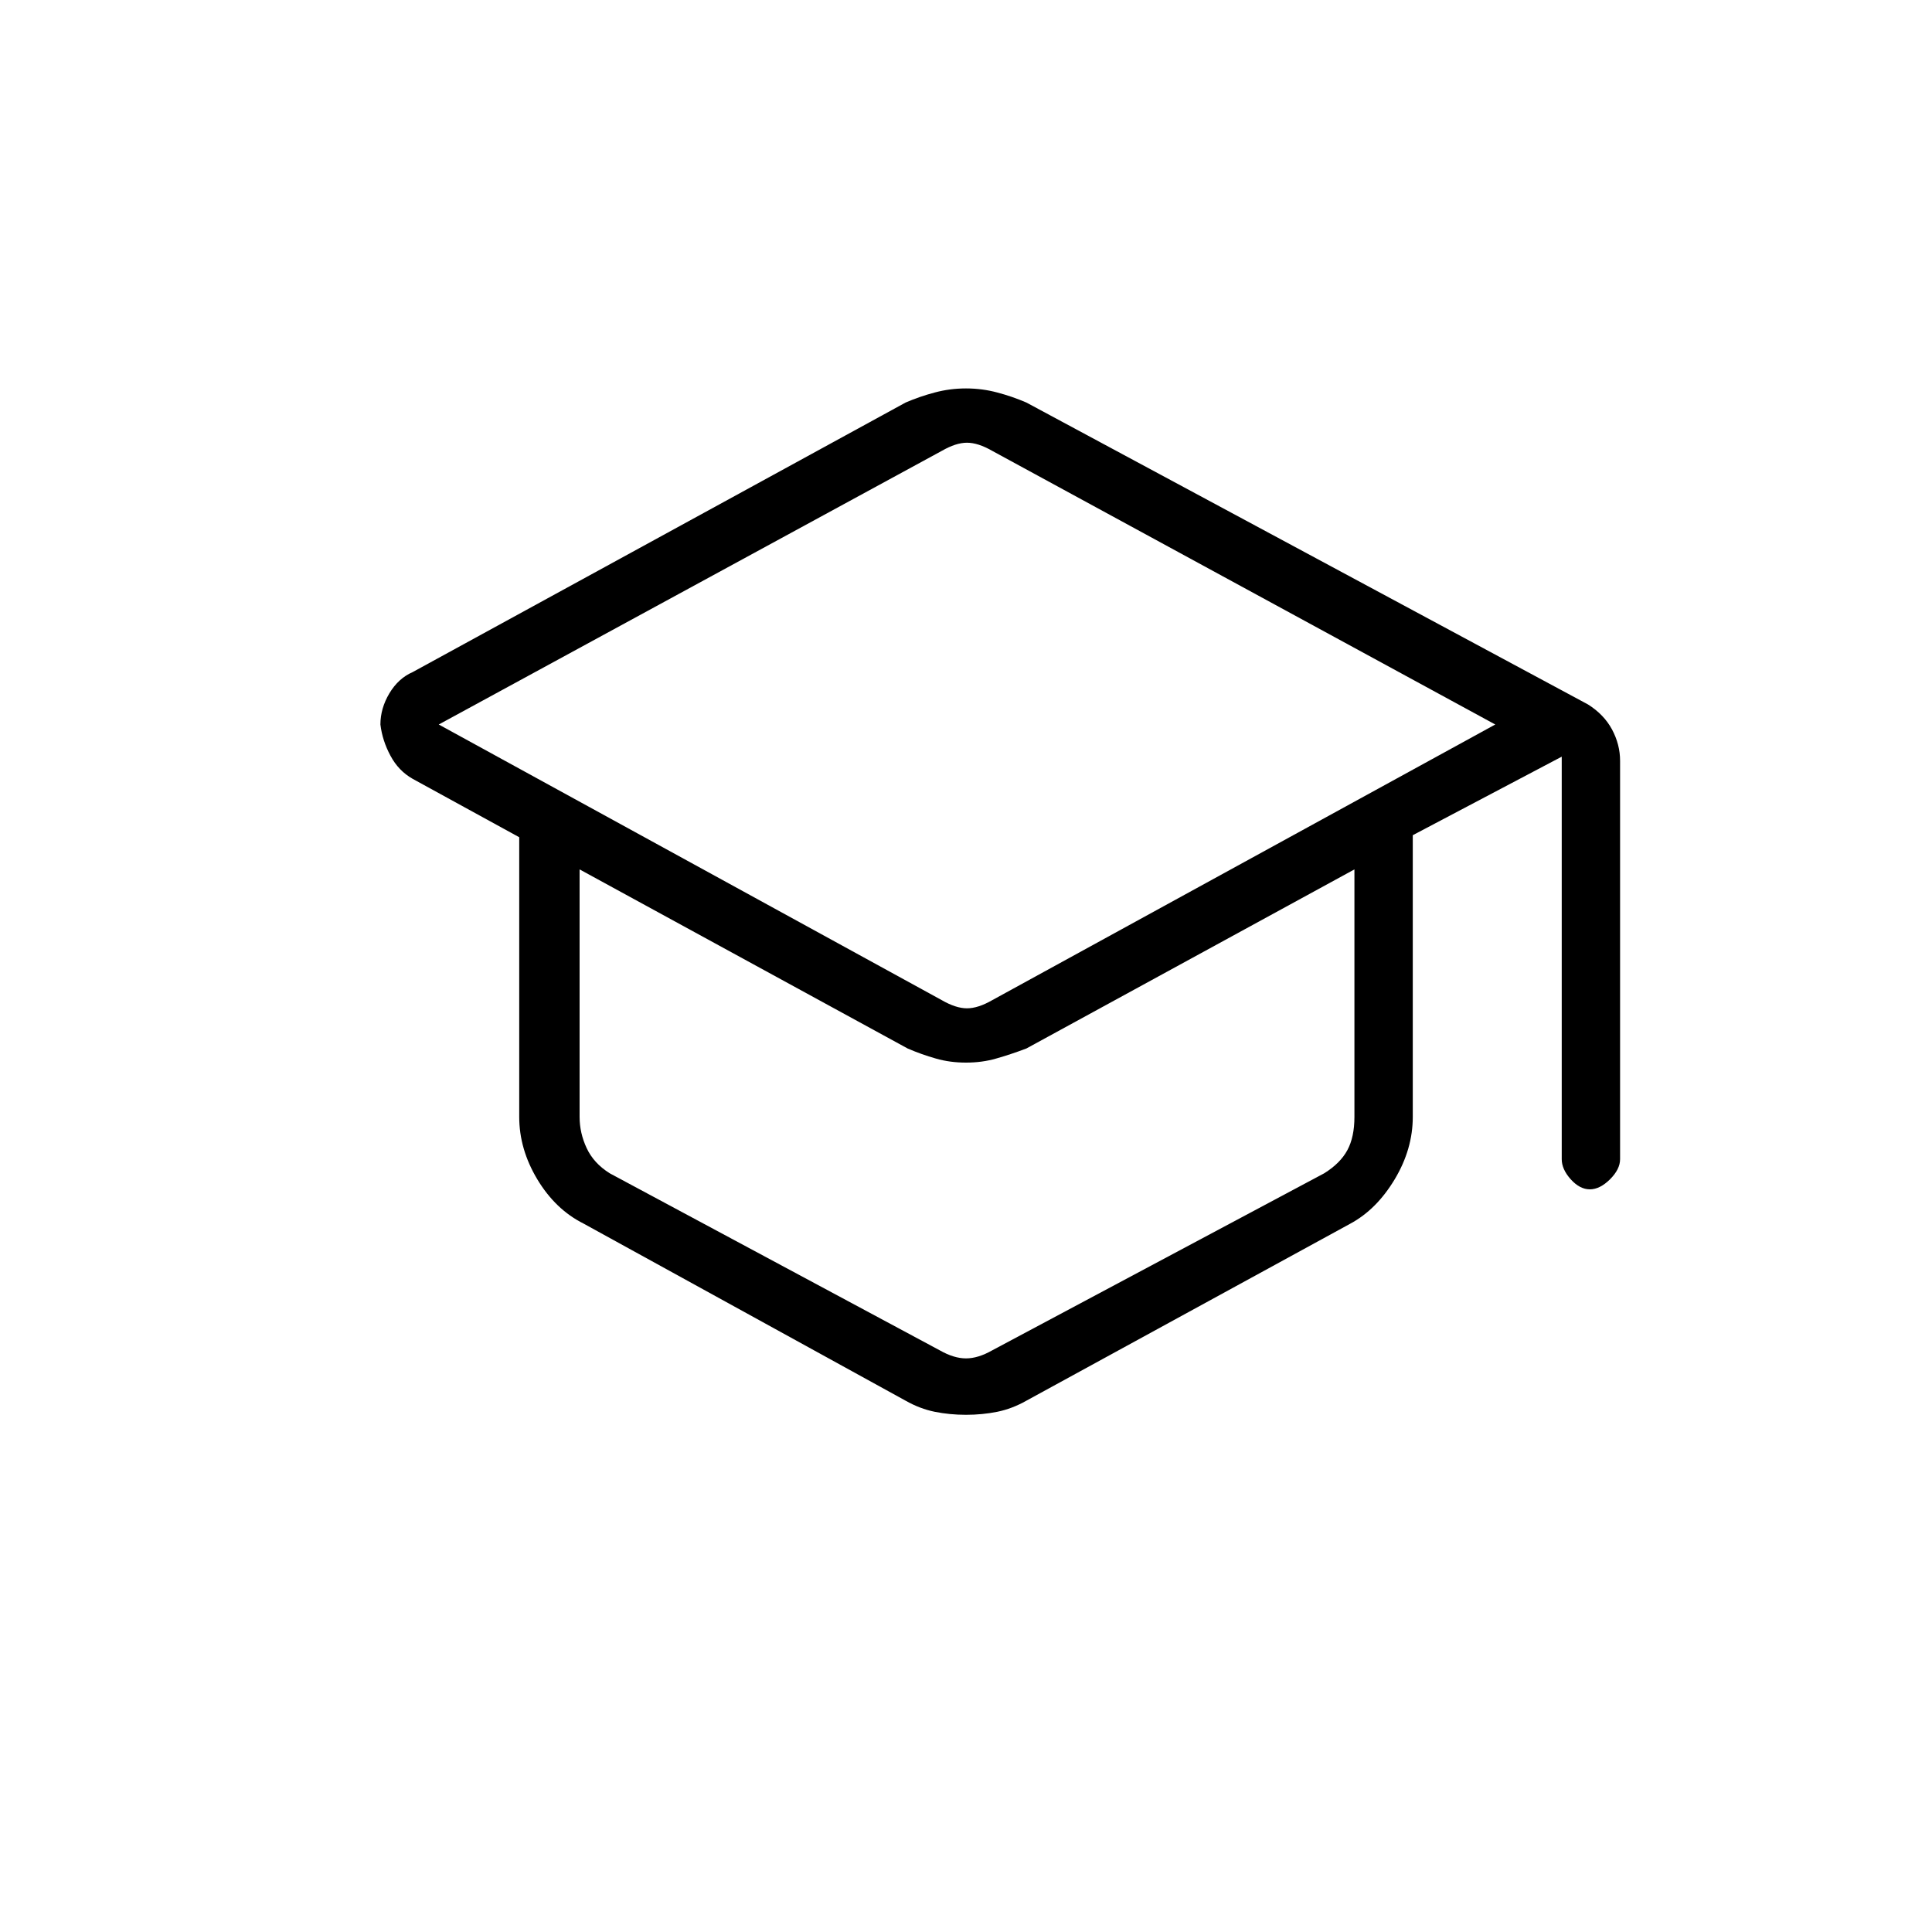 <svg xmlns="http://www.w3.org/2000/svg" height="20" width="20"><path d="M10 14.646Q9.833 14.646 9.677 14.615Q9.521 14.583 9.375 14.5L6.042 12.667Q5.75 12.521 5.562 12.208Q5.375 11.896 5.375 11.562V8.667L4.271 8.062Q4.125 7.979 4.042 7.823Q3.958 7.667 3.938 7.5Q3.938 7.333 4.031 7.177Q4.125 7.021 4.271 6.958L9.375 4.167Q9.521 4.104 9.677 4.063Q9.833 4.021 10 4.021Q10.167 4.021 10.323 4.063Q10.479 4.104 10.625 4.167L16.438 7.292Q16.604 7.396 16.688 7.552Q16.771 7.708 16.771 7.875V12Q16.771 12.104 16.667 12.208Q16.562 12.312 16.458 12.312Q16.354 12.312 16.26 12.208Q16.167 12.104 16.167 12V7.833L14.625 8.646V11.562Q14.625 11.896 14.438 12.208Q14.25 12.521 13.979 12.667L10.625 14.5Q10.479 14.583 10.323 14.615Q10.167 14.646 10 14.646ZM9.75 10.354Q9.896 10.438 10.01 10.438Q10.125 10.438 10.271 10.354L15.479 7.5L10.271 4.667Q10.125 4.583 10.01 4.583Q9.896 4.583 9.75 4.667L4.542 7.5ZM9.729 13.979Q9.875 14.062 10 14.062Q10.125 14.062 10.271 13.979L13.708 12.146Q13.875 12.042 13.948 11.906Q14.021 11.771 14.021 11.562V9L10.625 10.854Q10.458 10.917 10.312 10.958Q10.167 11 10 11Q9.833 11 9.688 10.958Q9.542 10.917 9.396 10.854L6 9V11.562Q6 11.729 6.073 11.885Q6.146 12.042 6.312 12.146ZM10.021 10.458Q10.021 10.458 10.021 10.458Q10.021 10.458 10.021 10.458Q10.021 10.458 10.021 10.458Q10.021 10.458 10.021 10.458ZM10 11.562Q10 11.562 10 11.562Q10 11.562 10 11.562Q10 11.562 10 11.562Q10 11.562 10 11.562ZM10 11.562Q10 11.562 10 11.562Q10 11.562 10 11.562Q10 11.562 10 11.562Q10 11.562 10 11.562Z"/></svg>
